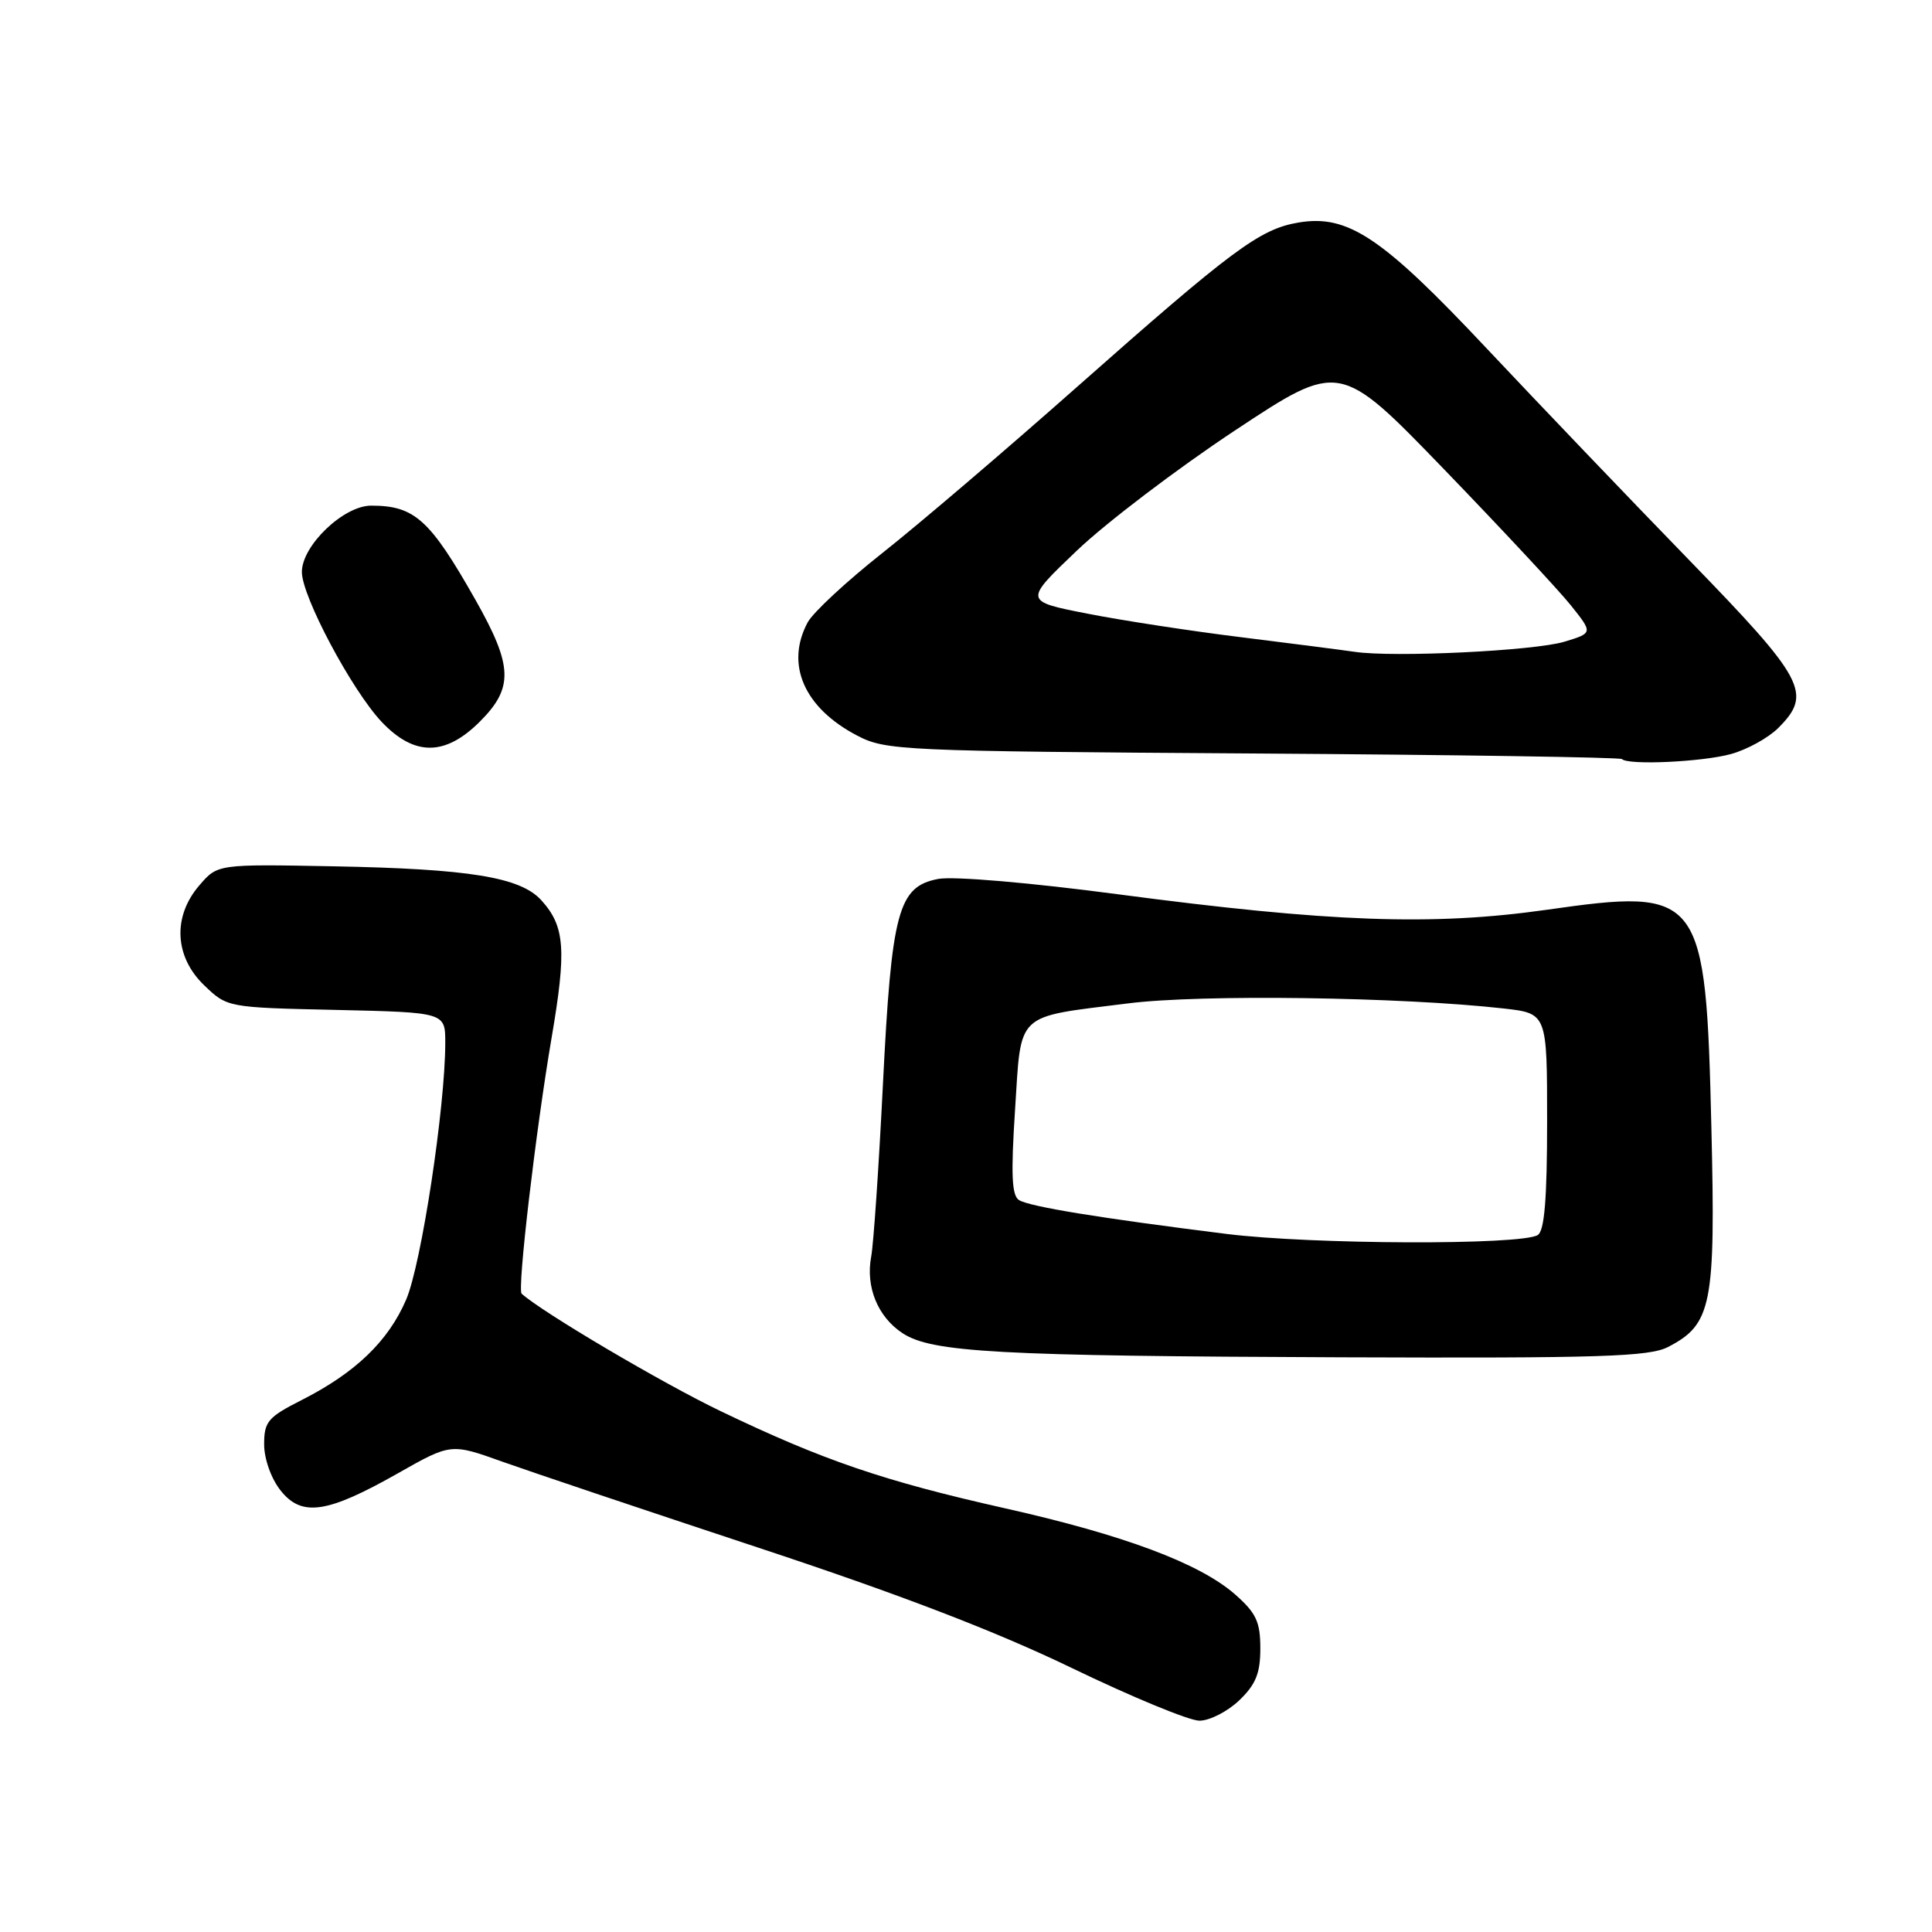 <?xml version="1.0" encoding="UTF-8" standalone="no"?>
<!DOCTYPE svg PUBLIC "-//W3C//DTD SVG 1.1//EN" "http://www.w3.org/Graphics/SVG/1.1/DTD/svg11.dtd" >
<svg xmlns="http://www.w3.org/2000/svg" xmlns:xlink="http://www.w3.org/1999/xlink" version="1.1" viewBox="0 0 256 256">
 <g >
 <path fill="currentColor"
d=" M 164.20 225.31 C 166.40 223.20 167.00 221.72 167.00 218.42 C 167.00 214.90 166.45 213.73 163.66 211.27 C 158.96 207.15 148.96 203.40 133.14 199.85 C 117.07 196.24 109.03 193.49 95.50 186.99 C 87.74 183.27 71.81 173.86 69.12 171.42 C 68.52 170.88 71.00 149.75 73.08 137.57 C 75.09 125.83 74.86 122.74 71.73 119.29 C 68.96 116.23 62.21 115.13 44.17 114.79 C 28.83 114.50 28.83 114.50 26.42 117.31 C 22.85 121.44 23.11 126.77 27.06 130.56 C 30.12 133.50 30.14 133.50 44.56 133.82 C 59.00 134.15 59.00 134.15 59.00 138.16 C 59.00 146.68 55.83 167.53 53.82 172.20 C 51.45 177.72 47.08 181.91 39.96 185.52 C 35.50 187.78 35.00 188.37 35.00 191.38 C 35.00 193.30 35.92 195.90 37.16 197.47 C 39.96 201.04 43.33 200.55 52.76 195.20 C 59.75 191.24 59.75 191.24 66.62 193.70 C 70.41 195.05 85.65 200.17 100.50 205.08 C 119.18 211.25 131.96 216.16 141.98 221.00 C 149.95 224.85 157.57 228.00 158.93 228.00 C 160.28 228.00 162.65 226.79 164.20 225.31 Z  M 221.03 178.48 C 226.82 175.49 227.33 172.93 226.77 149.54 C 226.03 118.31 225.51 117.62 204.95 120.55 C 189.80 122.70 176.26 122.21 148.17 118.50 C 136.48 116.95 126.36 116.09 124.34 116.46 C 119.01 117.46 118.14 120.71 116.99 143.73 C 116.45 154.58 115.75 164.83 115.44 166.49 C 114.68 170.53 116.31 174.50 119.60 176.66 C 123.48 179.20 132.20 179.68 177.80 179.85 C 212.07 179.98 218.54 179.77 221.03 178.48 Z  M 229.38 99.91 C 231.51 99.32 234.32 97.77 235.63 96.46 C 240.19 91.90 239.20 90.04 223.75 74.14 C 215.91 66.07 203.90 53.51 197.05 46.23 C 183.12 31.40 178.61 28.38 172.04 29.49 C 166.92 30.36 163.34 33.02 142.63 51.34 C 133.21 59.68 121.63 69.56 116.89 73.30 C 112.16 77.04 107.72 81.16 107.02 82.47 C 104.03 88.04 106.55 93.80 113.58 97.47 C 117.35 99.44 119.37 99.54 166.00 99.84 C 192.67 100.01 214.68 100.35 214.91 100.58 C 215.75 101.42 225.59 100.96 229.38 99.91 Z  M 63.60 95.60 C 68.07 91.13 67.96 88.25 63.01 79.50 C 56.96 68.82 54.94 67.00 49.18 67.00 C 45.53 67.00 40.00 72.29 40.00 75.79 C 40.00 79.03 46.61 91.44 50.56 95.64 C 54.90 100.23 58.98 100.22 63.60 95.60 Z  M 162.50 163.50 C 145.85 161.42 136.44 159.89 135.03 159.02 C 134.06 158.42 133.94 155.64 134.50 147.05 C 135.35 133.94 134.38 134.85 149.51 132.95 C 159.17 131.73 185.63 132.10 199.25 133.63 C 205.00 134.28 205.00 134.28 205.00 148.58 C 205.00 158.85 204.65 163.10 203.76 163.65 C 201.56 165.01 173.80 164.91 162.50 163.50 Z  M 179.50 86.37 C 177.85 86.13 171.10 85.26 164.50 84.44 C 157.90 83.63 148.71 82.22 144.08 81.31 C 135.66 79.66 135.66 79.66 142.70 72.95 C 146.57 69.26 155.99 62.10 163.62 57.05 C 177.50 47.86 177.50 47.86 191.34 62.18 C 198.95 70.06 206.50 78.16 208.13 80.19 C 211.08 83.88 211.08 83.88 207.29 85.03 C 203.31 86.24 184.65 87.14 179.50 86.37 Z "/>
</g>
</svg>
